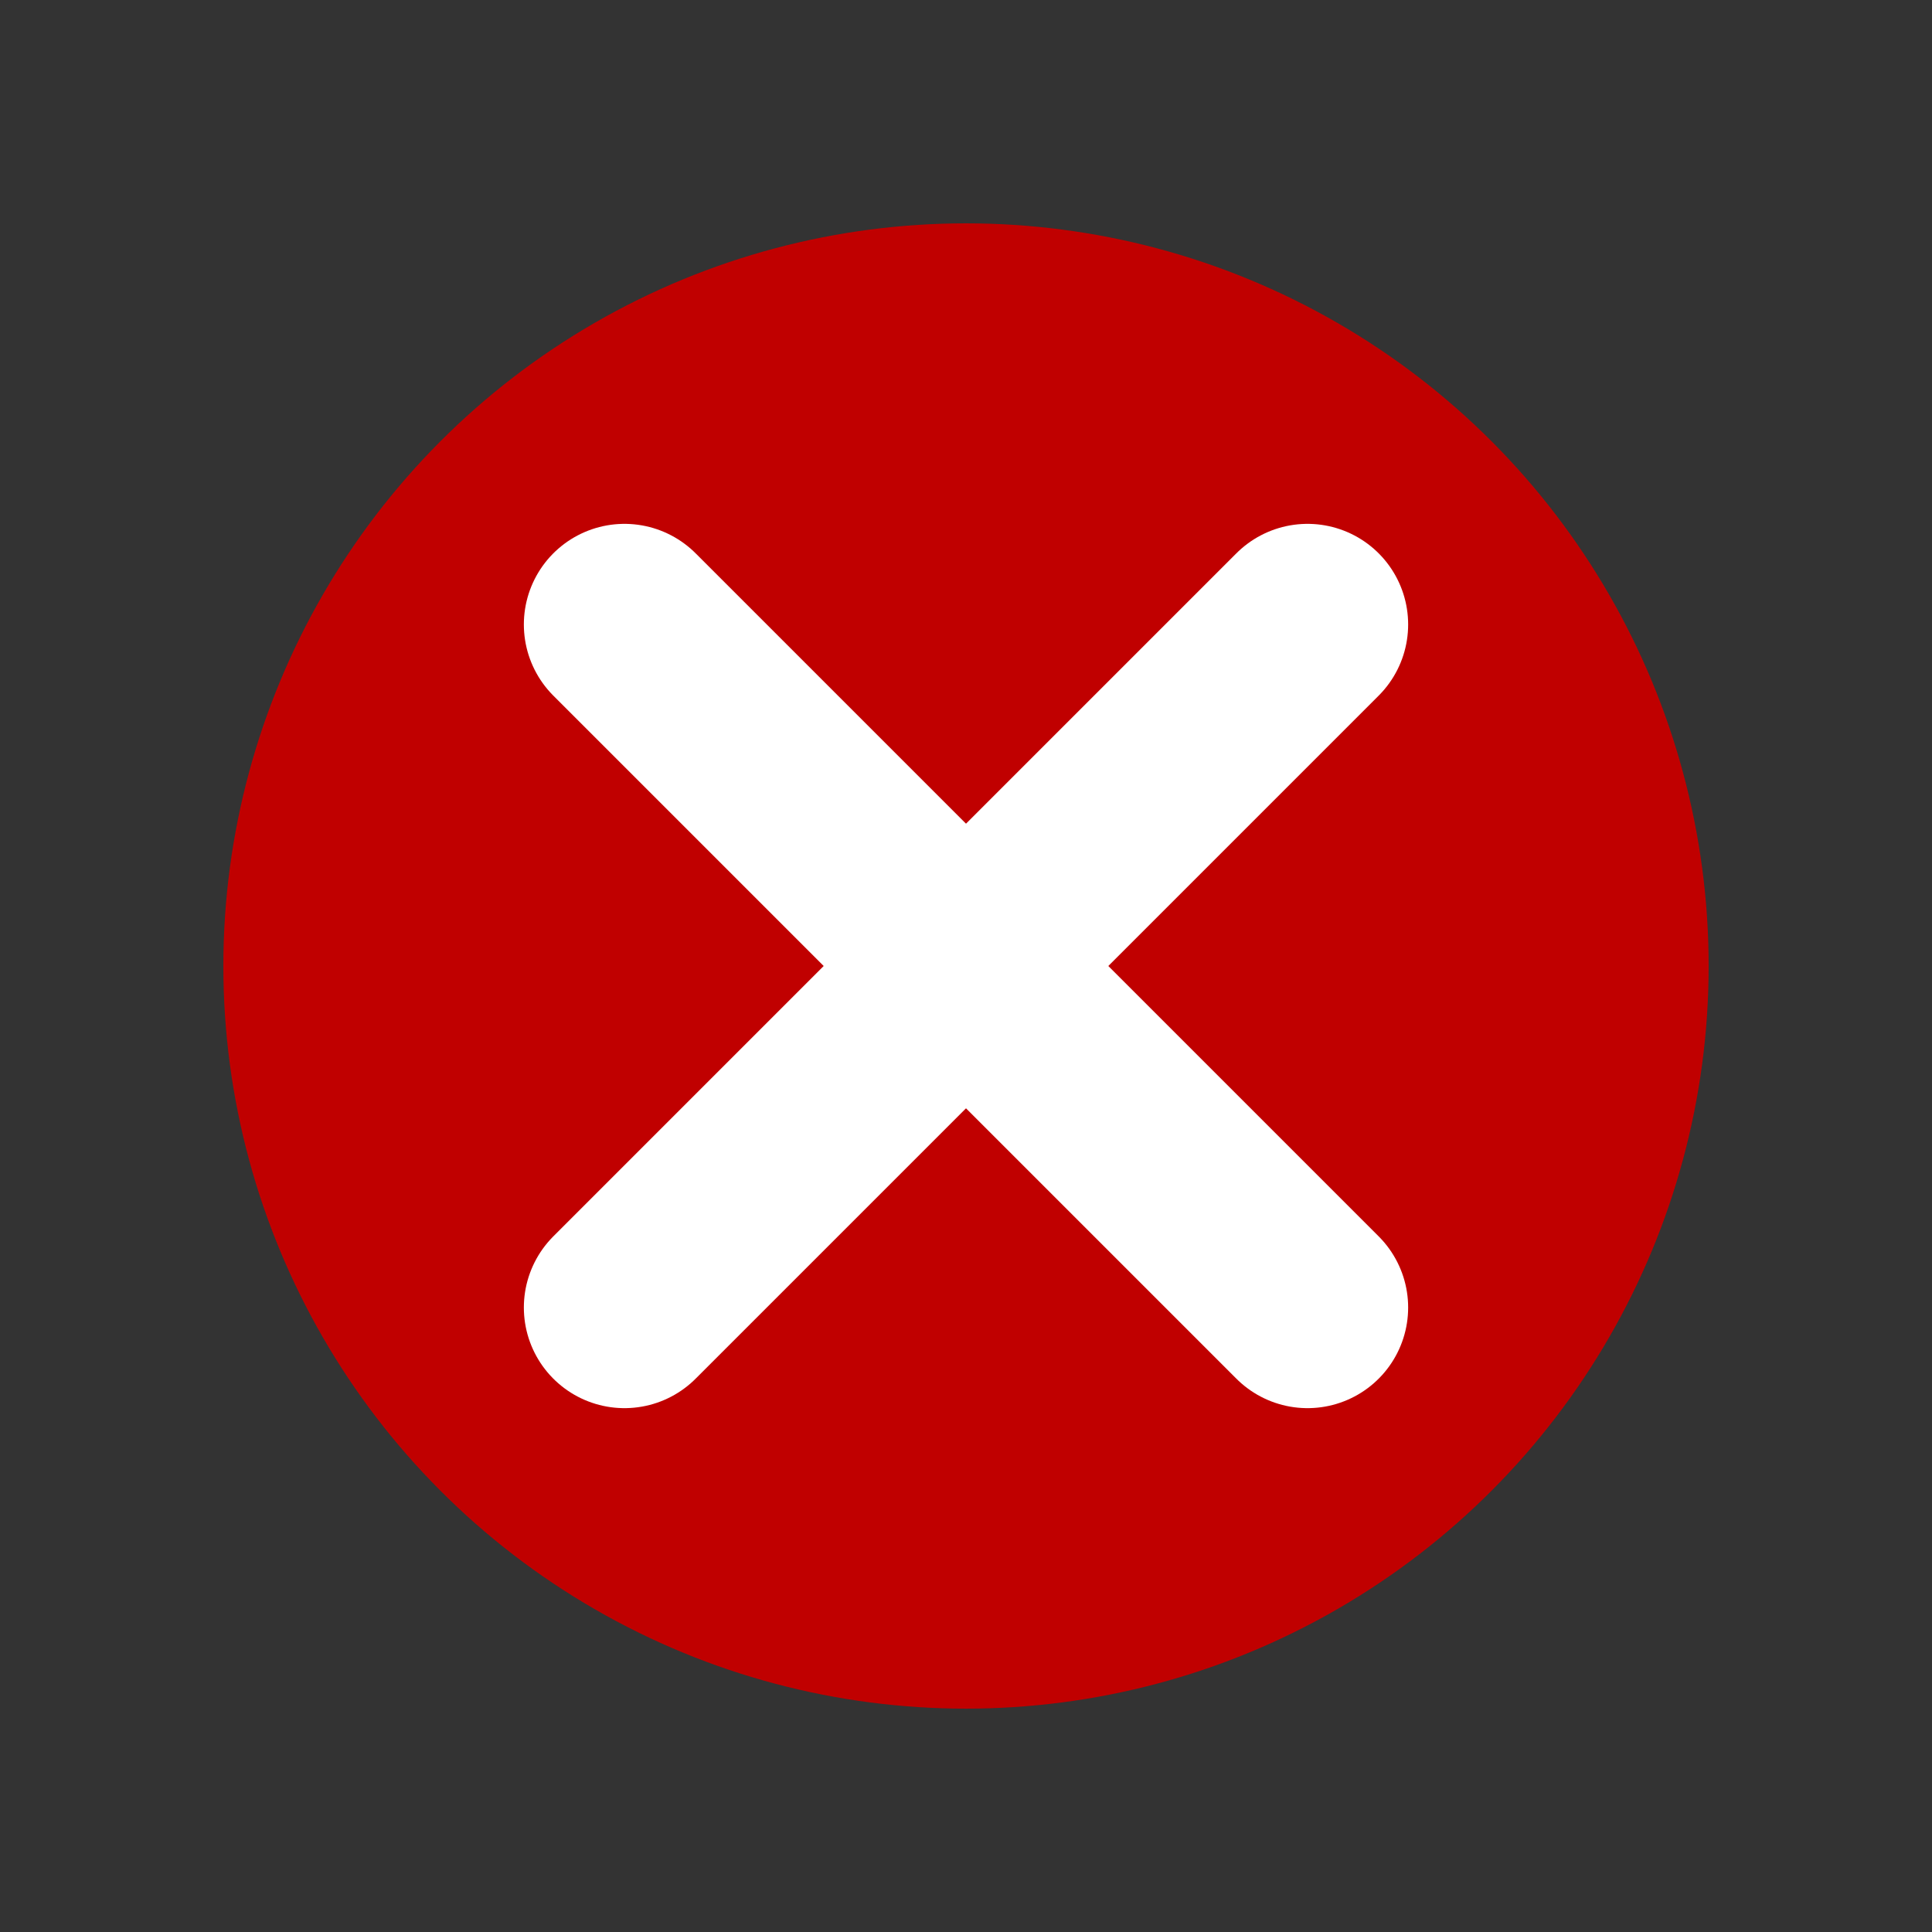 <?xml version="1.0" encoding="UTF-8" standalone="no"?>
<!-- Created with Inkscape (http://www.inkscape.org/) -->

<svg
   xmlns:dc="http://purl.org/dc/elements/1.1/"
   xmlns:cc="http://creativecommons.org/ns#"
   xmlns:rdf="http://www.w3.org/1999/02/22-rdf-syntax-ns#"
   xmlns:svg="http://www.w3.org/2000/svg"
   xmlns="http://www.w3.org/2000/svg"
   xmlns:sodipodi="http://sodipodi.sourceforge.net/DTD/sodipodi-0.dtd"
   xmlns:inkscape="http://www.inkscape.org/namespaces/inkscape"
   id="svg2888"
   height="48px"
   width="48px"
   version="1.1"
   inkscape:version="0.91 r13725"
   sodipodi:docname="circuit-cycle-clear_all.svg">
  <rect width="100%" height="100%" fill="#333333" stroke="none"/>
  <defs
     id="defs9">
    <inkscape:path-effect
       effect="spiro"
       id="path-effect8067"
       is_visible="true" />
    <inkscape:path-effect
       effect="spiro"
       id="path-effect8067-3"
       is_visible="true" />
  </defs>
  <sodipodi:namedview
     pagecolor="#ffffff"
     bordercolor="#666666"
     borderopacity="1"
     objecttolerance="10"
     gridtolerance="10"
     guidetolerance="10"
     inkscape:pageopacity="0"
     inkscape:pageshadow="2"
     inkscape:window-width="1920"
     inkscape:window-height="1176"
     id="namedview7"
     showgrid="true"
     inkscape:zoom="8.1613587"
     inkscape:cx="45.940645"
     inkscape:cy="30.783964"
     inkscape:window-x="0"
     inkscape:window-y="24"
     inkscape:window-maximized="1"
     inkscape:current-layer="svg2888"
     inkscape:object-nodes="true">
    <inkscape:grid
       type="xygrid"
       id="grid8069" />
  </sodipodi:namedview>
  <circle
     style="fill:#c00000;fill-opacity:1;stroke:none;stroke-width:3;stroke-linecap:round;stroke-linejoin:round;stroke-miterlimit:4;stroke-dasharray:none;stroke-dashoffset:0;stroke-opacity:1"
     id="path11295"
     cx="24"
     cy="24"
     r="18.451" />
  <path
     style="fill:#000000;fill-opacity:1;fill-rule:evenodd;stroke:#ffffff;stroke-width:5;stroke-linecap:round;stroke-linejoin:miter;stroke-miterlimit:4;stroke-dasharray:none;stroke-opacity:1"
     d="M 15.515,15.515 32.485,32.485"
     id="path8065"
     inkscape:path-effect="#path-effect8067"
     inkscape:original-d="M 15.514719,15.514719 32.485281,32.485281"
     inkscape:connector-curvature="0"
     sodipodi:nodetypes="cc" />
  <path
     style="fill:#000000;fill-opacity:1;fill-rule:evenodd;stroke:#ffffff;stroke-width:5;stroke-linecap:round;stroke-linejoin:miter;stroke-miterlimit:4;stroke-dasharray:none;stroke-opacity:1"
     d="M 32.485,15.515 15.515,32.485"
     id="path8065-6"
     inkscape:path-effect="#path-effect8067-3"
     inkscape:original-d="M 32.485281,15.514719 15.514719,32.485281"
     inkscape:connector-curvature="0"
     sodipodi:nodetypes="cc" />
</svg>
